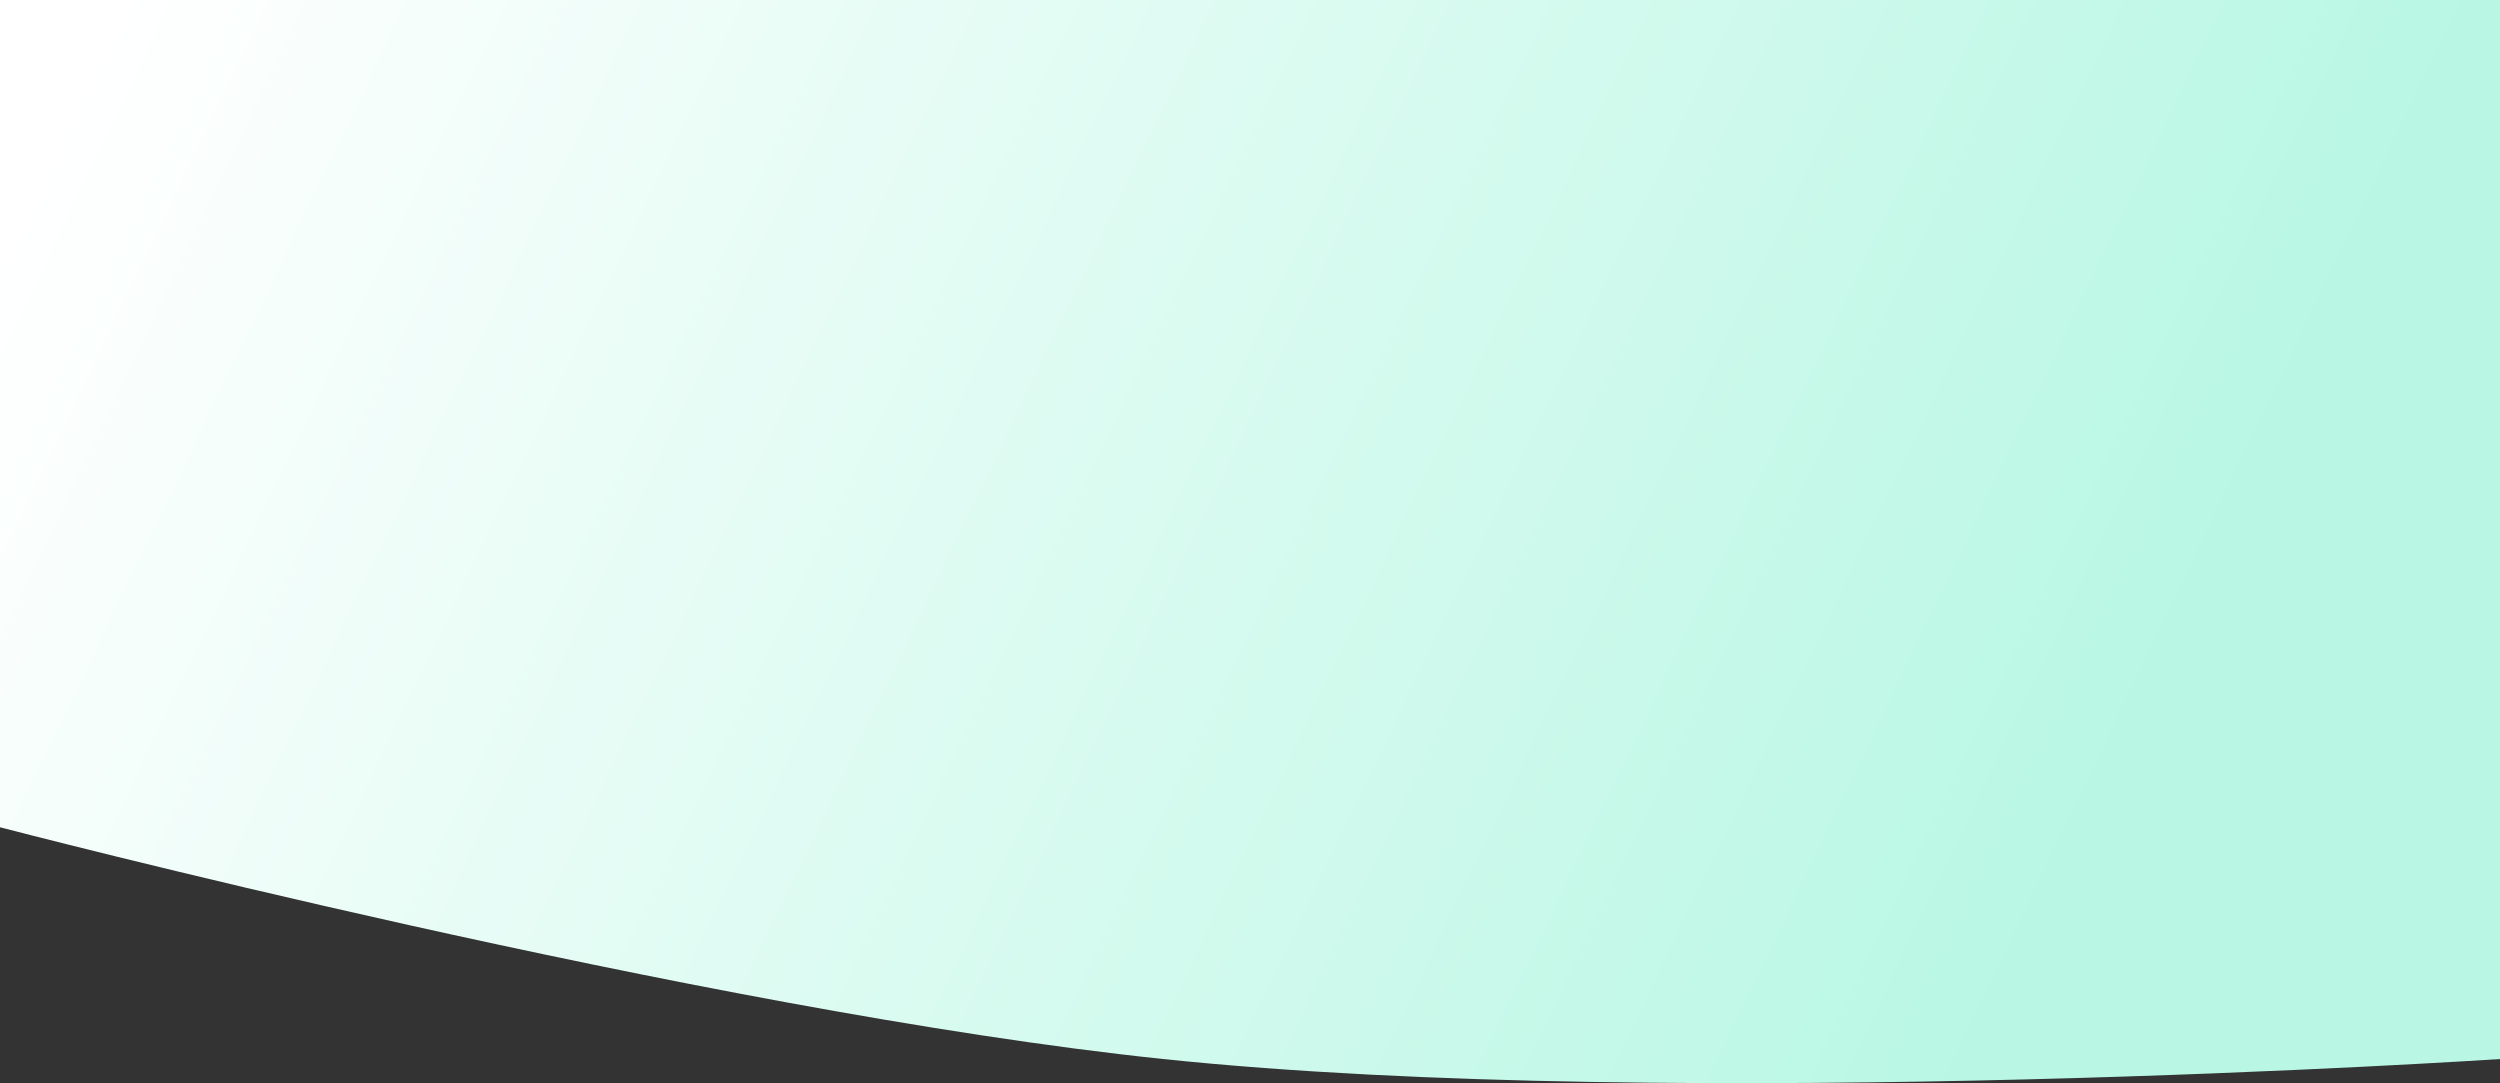 <svg width="1440" height="624" viewBox="0 0 1440 624" fill="none" xmlns="http://www.w3.org/2000/svg">
<rect x="0" y="0" width="1440" height="624" fill="#333333" stroke="none"/>
<path d="M0 0H1440V610C1440 610 969.072 641.287 670 610C404.653 582.241 0 476.5 0 476.5V0Z" fill="url(#paint0_linear_14604_76261)"/>
<defs>
<linearGradient id="paint0_linear_14604_76261" x1="-7.89689e-06" y1="145" x2="1195" y2="717.5" gradientUnits="userSpaceOnUse">
<stop stop-color="white"/>
<stop offset="0.924" stop-color="#B9F7E4"/>
</linearGradient>
</defs>
</svg>
